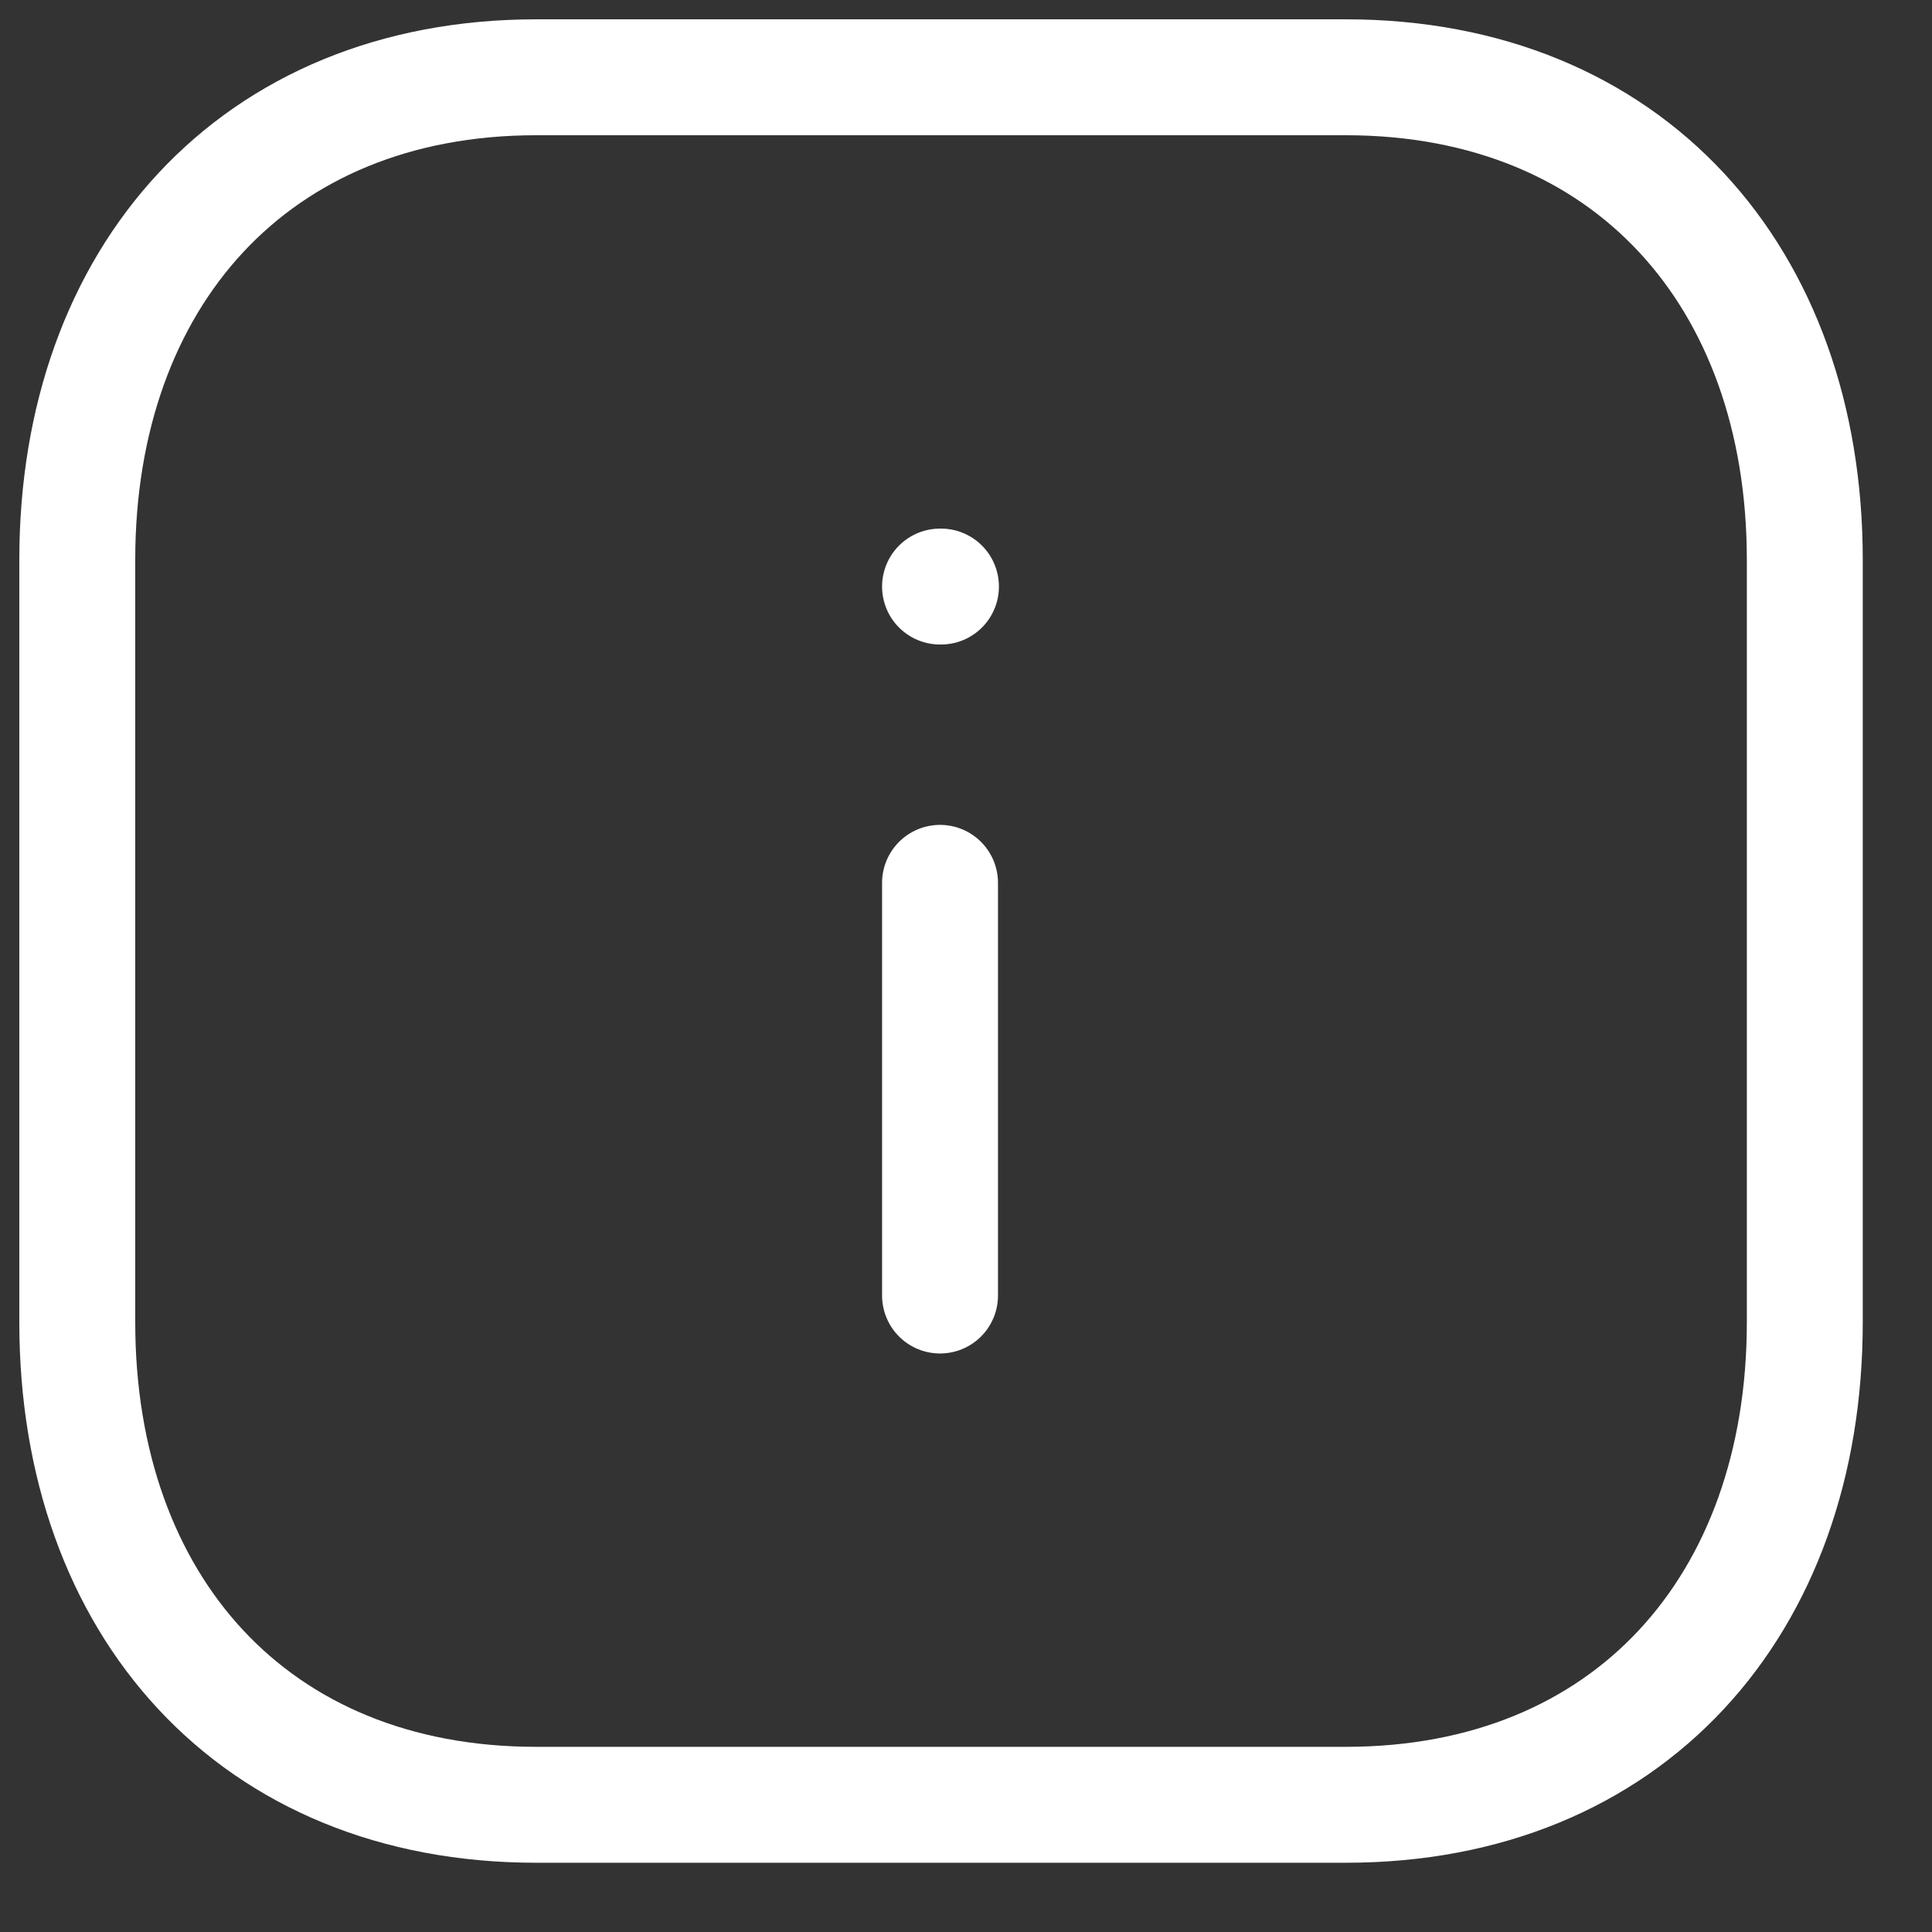 <svg width="25" height="25" viewBox="0 0 25 25" fill="none" xmlns="http://www.w3.org/2000/svg">
<rect x="0" y="0" width="25" height="25" fill="#333333" stroke="none"/>
<path d="M12.164 16.764V11.424" stroke="white" stroke-width="1.5" stroke-linecap="round" stroke-linejoin="round"/>
<path d="M12.164 7.59H12.176" stroke="white" stroke-width="1.5" stroke-linecap="round" stroke-linejoin="round"/>
<path fill-rule="evenodd" clip-rule="evenodd" d="M17.414 1H6.939C3.289 1 1 3.585 1 7.242V17.112C1 20.77 3.278 23.354 6.939 23.354H17.413C21.075 23.354 23.354 20.77 23.354 17.112V7.242C23.354 3.585 21.075 1 17.414 1Z" stroke="white" stroke-width="1.5" stroke-linecap="round" stroke-linejoin="round"/>
</svg>
